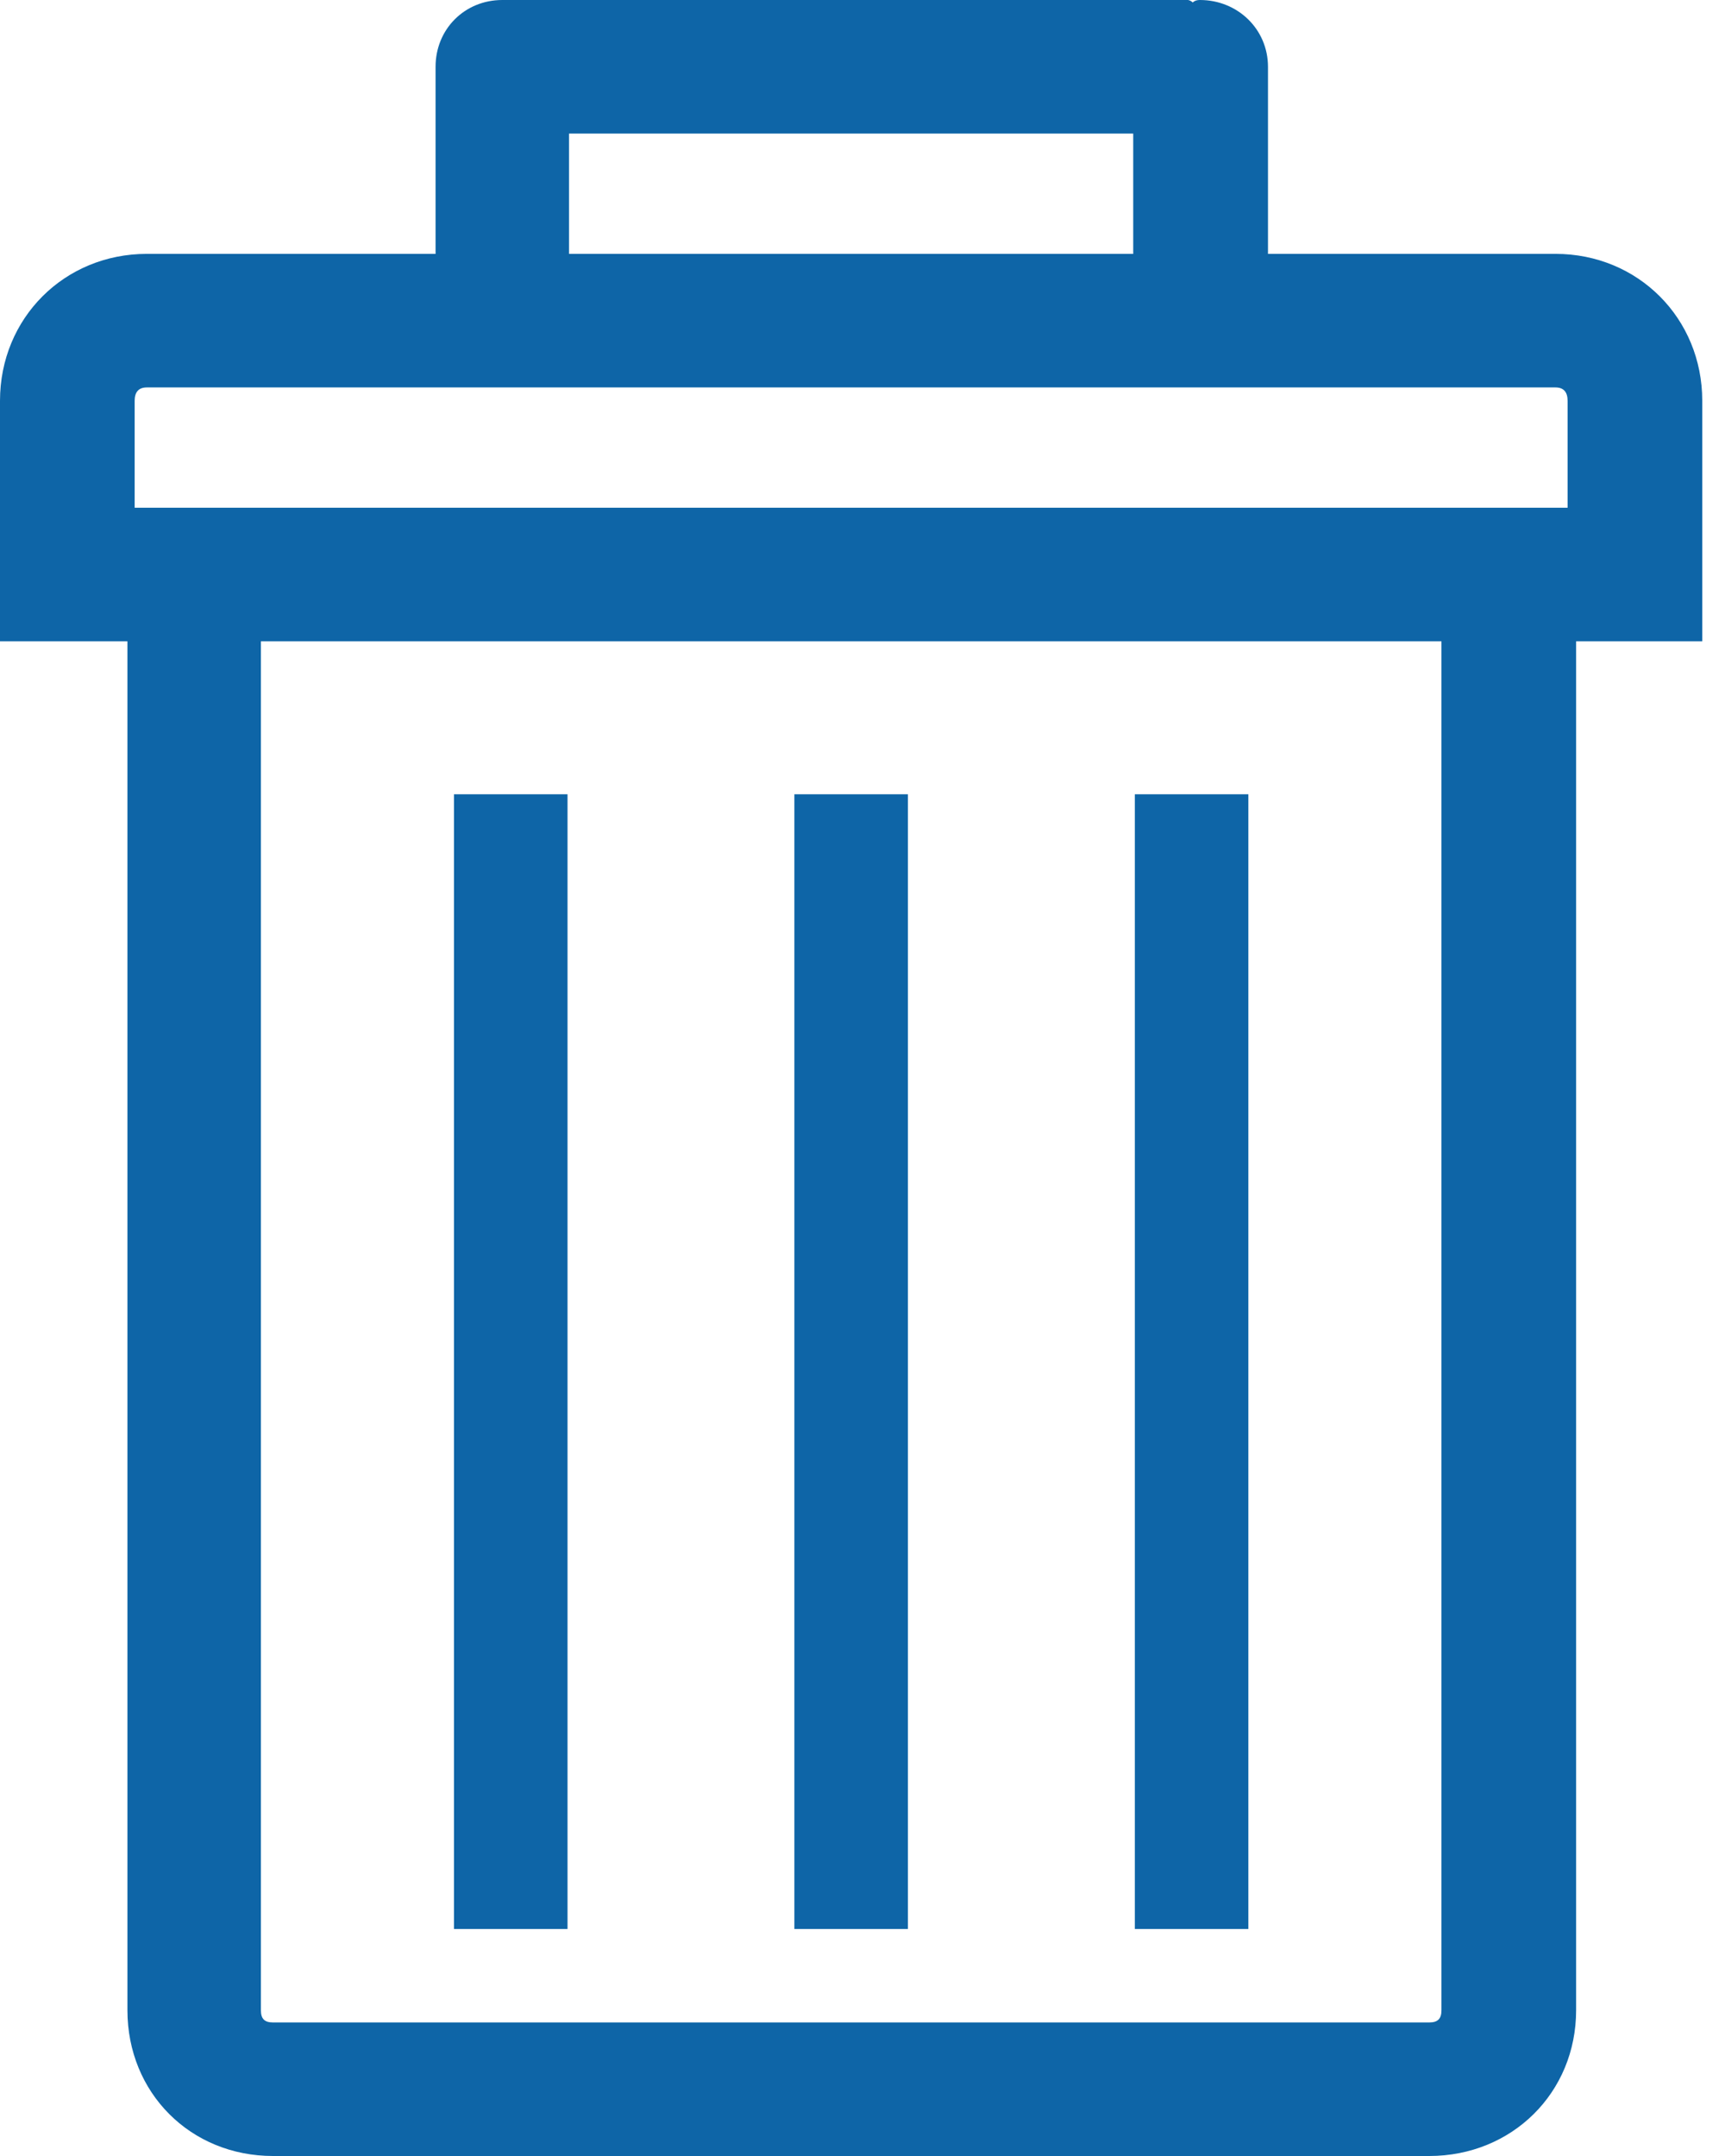 <?xml version="1.0" encoding="UTF-8"?>
<svg width="16px" height="20px" viewBox="0 0 16 20" version="1.1" xmlns="http://www.w3.org/2000/svg" xmlns:xlink="http://www.w3.org/1999/xlink">
    <!-- Generator: sketchtool 53 (72520) - https://sketchapp.com -->
    <title>34B2BE8F-0A20-44EC-B2D8-58901174D8D8</title>
    <desc>Created with sketchtool.</desc>
    <g id="Page-1" stroke="none" stroke-width="1" fill="none" fill-rule="evenodd">
        <g id="search" transform="translate(-1257, -417)" fill="#0E65A7">
            <g id="rubbish-bin" transform="translate(1257, 417)">
                <path d="M14.428,2.355 L11.761,2.355 L11.761,0.62 C11.761,0.27 11.479,0 11.13,0 C11.096,0 11.074,0.011 11.063,0.023 C11.052,0.011 11.029,0 11.018,0 L4.749,0 L4.704,0 L4.659,0 C4.31,0 4.04,0.27 4.04,0.62 L4.04,2.355 L1.362,2.355 C0.596,2.355 0,2.952 0,3.718 L0,4.71 L0,5.949 L1.182,5.949 L1.182,18.648 C1.182,19.414 1.767,20 2.532,20 L13.257,20 C14.023,20 14.619,19.414 14.619,18.648 L14.619,5.949 L15.789,5.949 L15.789,4.71 L15.789,3.718 C15.789,2.952 15.193,2.355 14.428,2.355 Z M5.278,1.239 L10.511,1.239 L10.511,2.355 L5.278,2.355 L5.278,1.239 L5.278,1.239 Z M13.37,18.648 C13.37,18.727 13.336,18.761 13.257,18.761 L2.532,18.761 C2.453,18.761 2.42,18.727 2.42,18.648 L2.42,5.949 L13.37,5.949 L13.37,18.648 L13.37,18.648 Z M14.54,4.71 L1.249,4.71 L1.249,3.718 C1.249,3.64 1.283,3.594 1.362,3.594 L14.428,3.594 C14.506,3.594 14.54,3.64 14.54,3.718 L14.54,4.71 Z" id="Shape" fill-rule="nonzero"></path>
                <rect id="Rectangle" x="10.526" y="7.368" width="1.053" height="10.526"></rect>
                <rect id="Rectangle" x="7.368" y="7.368" width="1.053" height="10.526"></rect>
                <rect id="Rectangle" x="4.211" y="7.368" width="1.053" height="10.526"></rect>
            </g>
        </g>
    </g>
</svg>